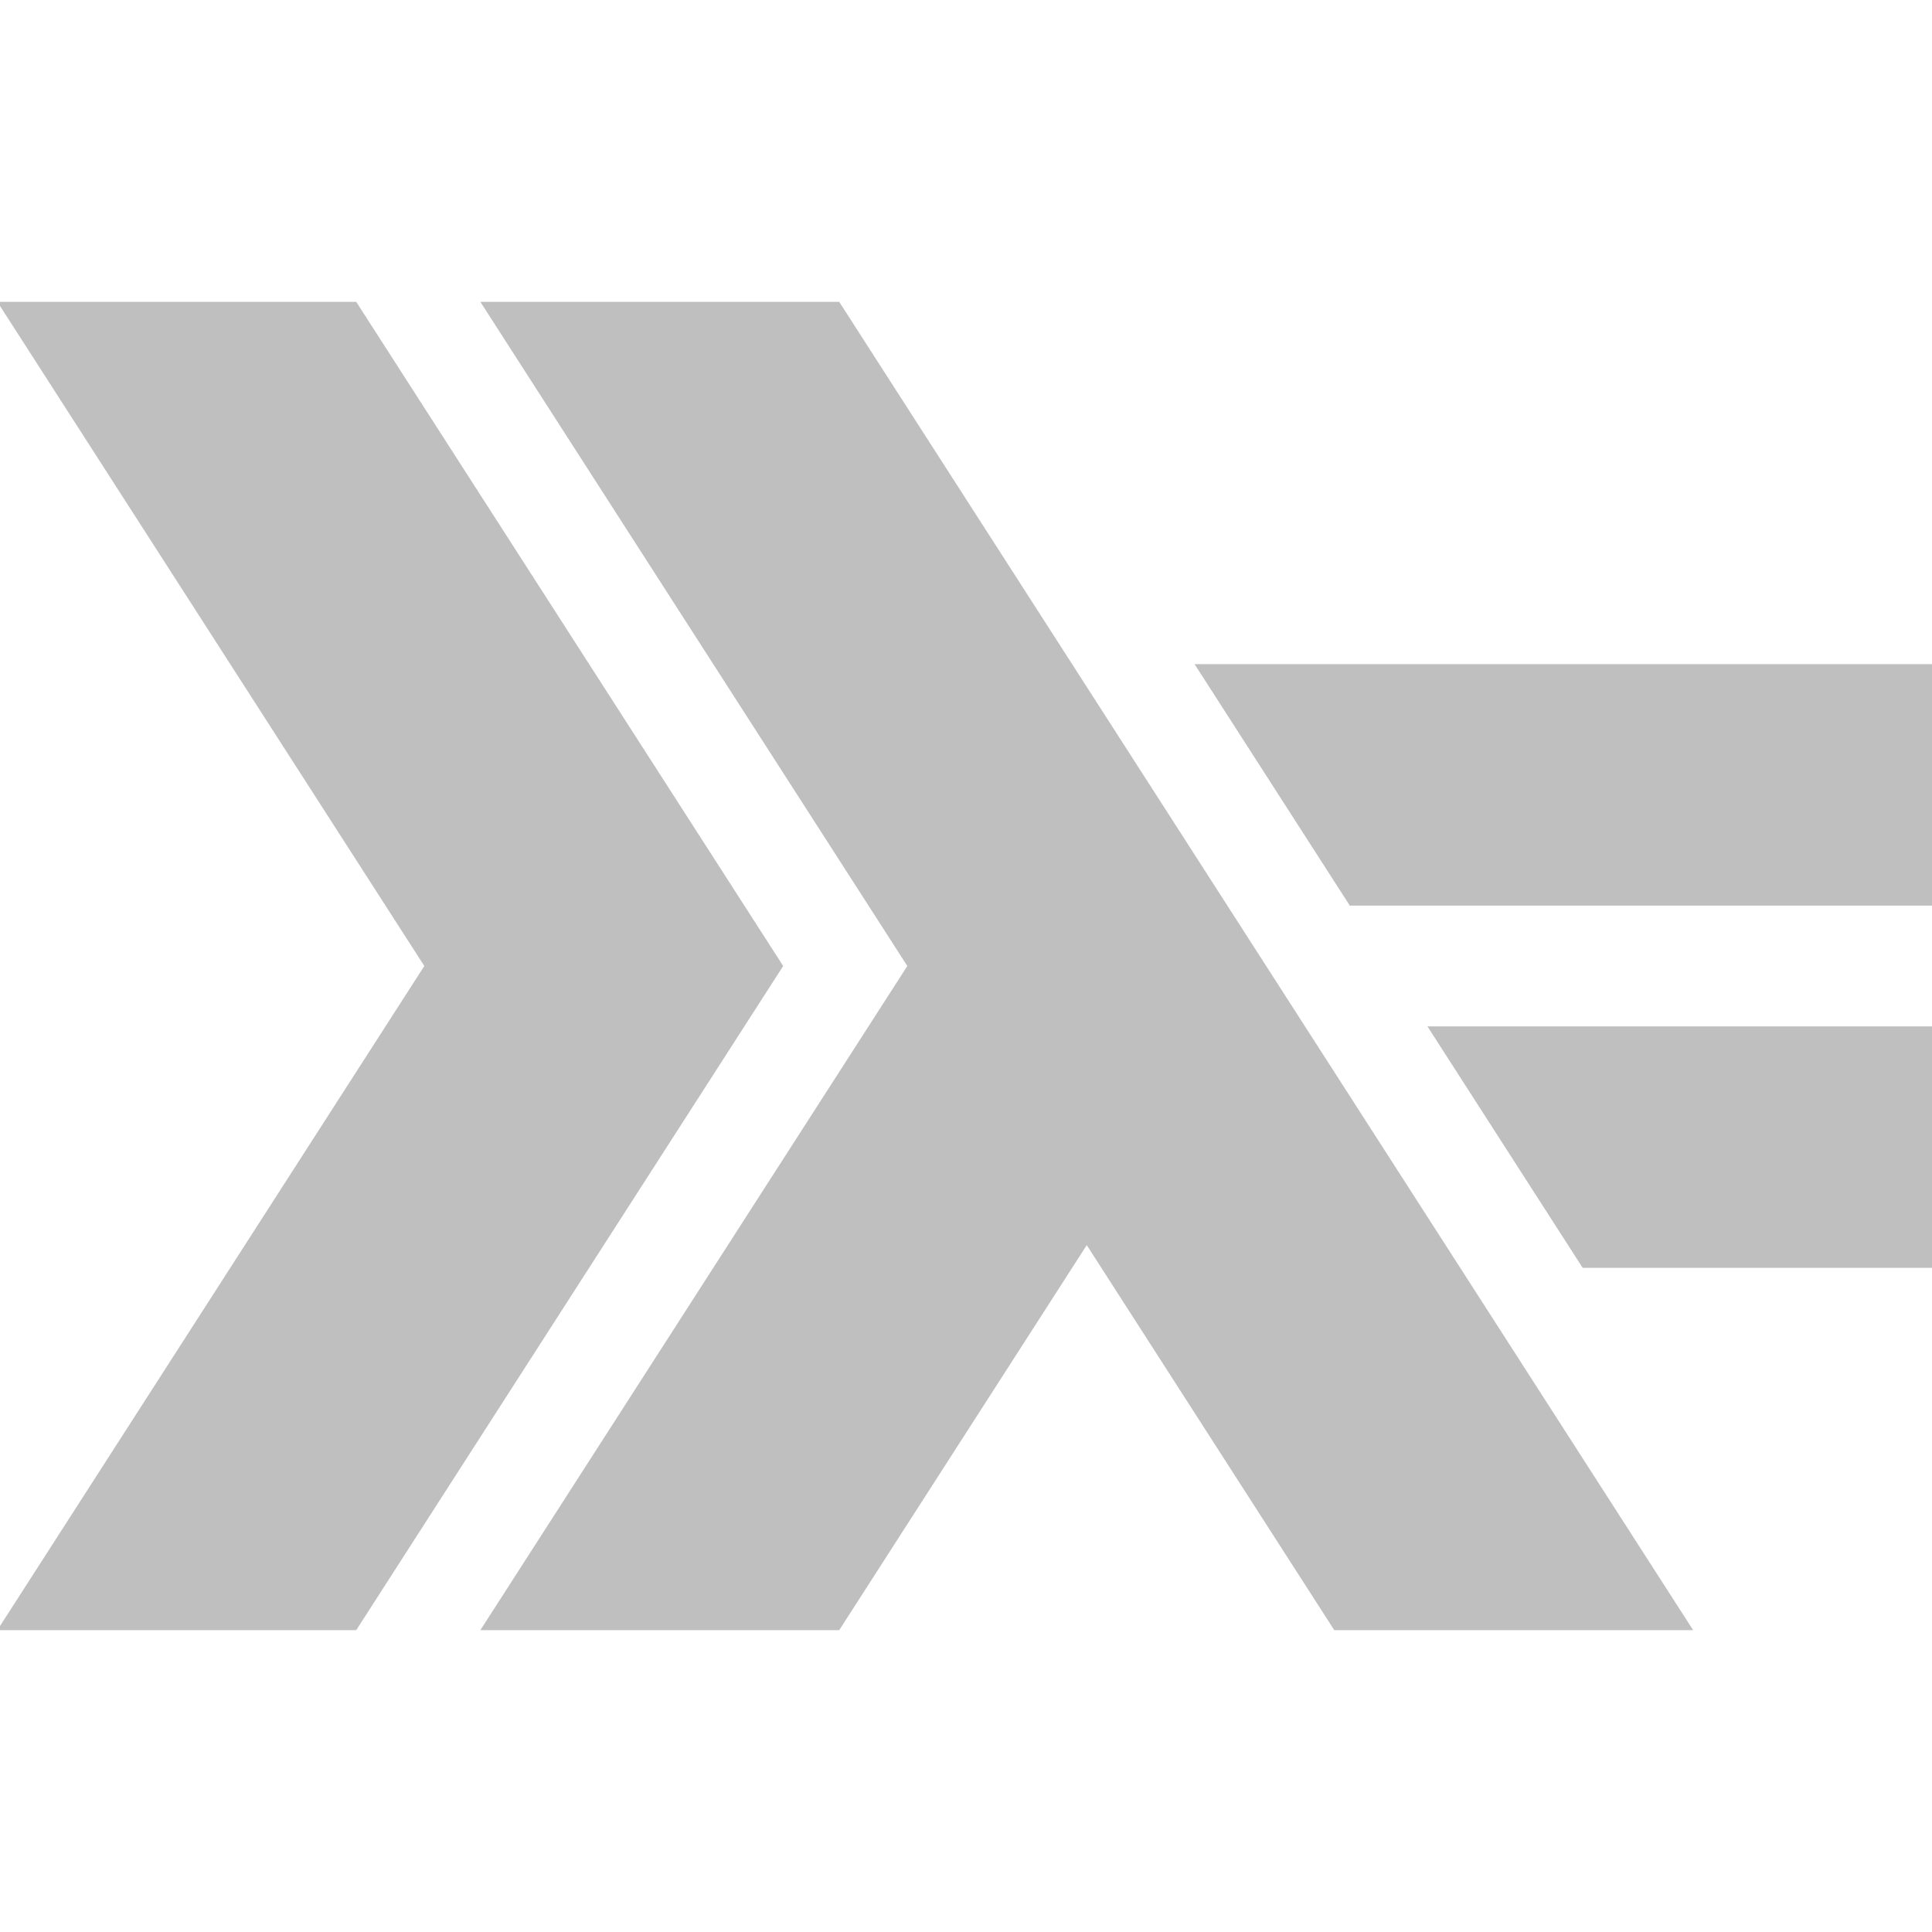 <?xml version="1.0" encoding="UTF-8"?>
<svg 
    xmlns="http://www.w3.org/2000/svg" version="1.1" width="320" height="320">
    <defs>
        <clipPath id="clip-lambda">
            <rect x="0" y="50" width="320" height="220"/>
        </clipPath>
        <clipPath id="clip-equal">
            <polygon points="140,20 320,20 320,300 320,300"/>
        </clipPath>
    </defs>
    <g fill="none" stroke="#bfbfbf" stroke-width="50" clip-path="url(#clip-lambda)">
        <polyline points="10,20 100,160 10,300"/>
        <polyline points="90,20 270,300 180,160 90,300"/>
    </g>
    <g fill="#bfbfbf" clip-path="url(#clip-equal)">
        <rect x="160" y="110" width="160" height="40"/>
        <rect x="160" y="170" width="160" height="40"/>
    </g>
</svg>